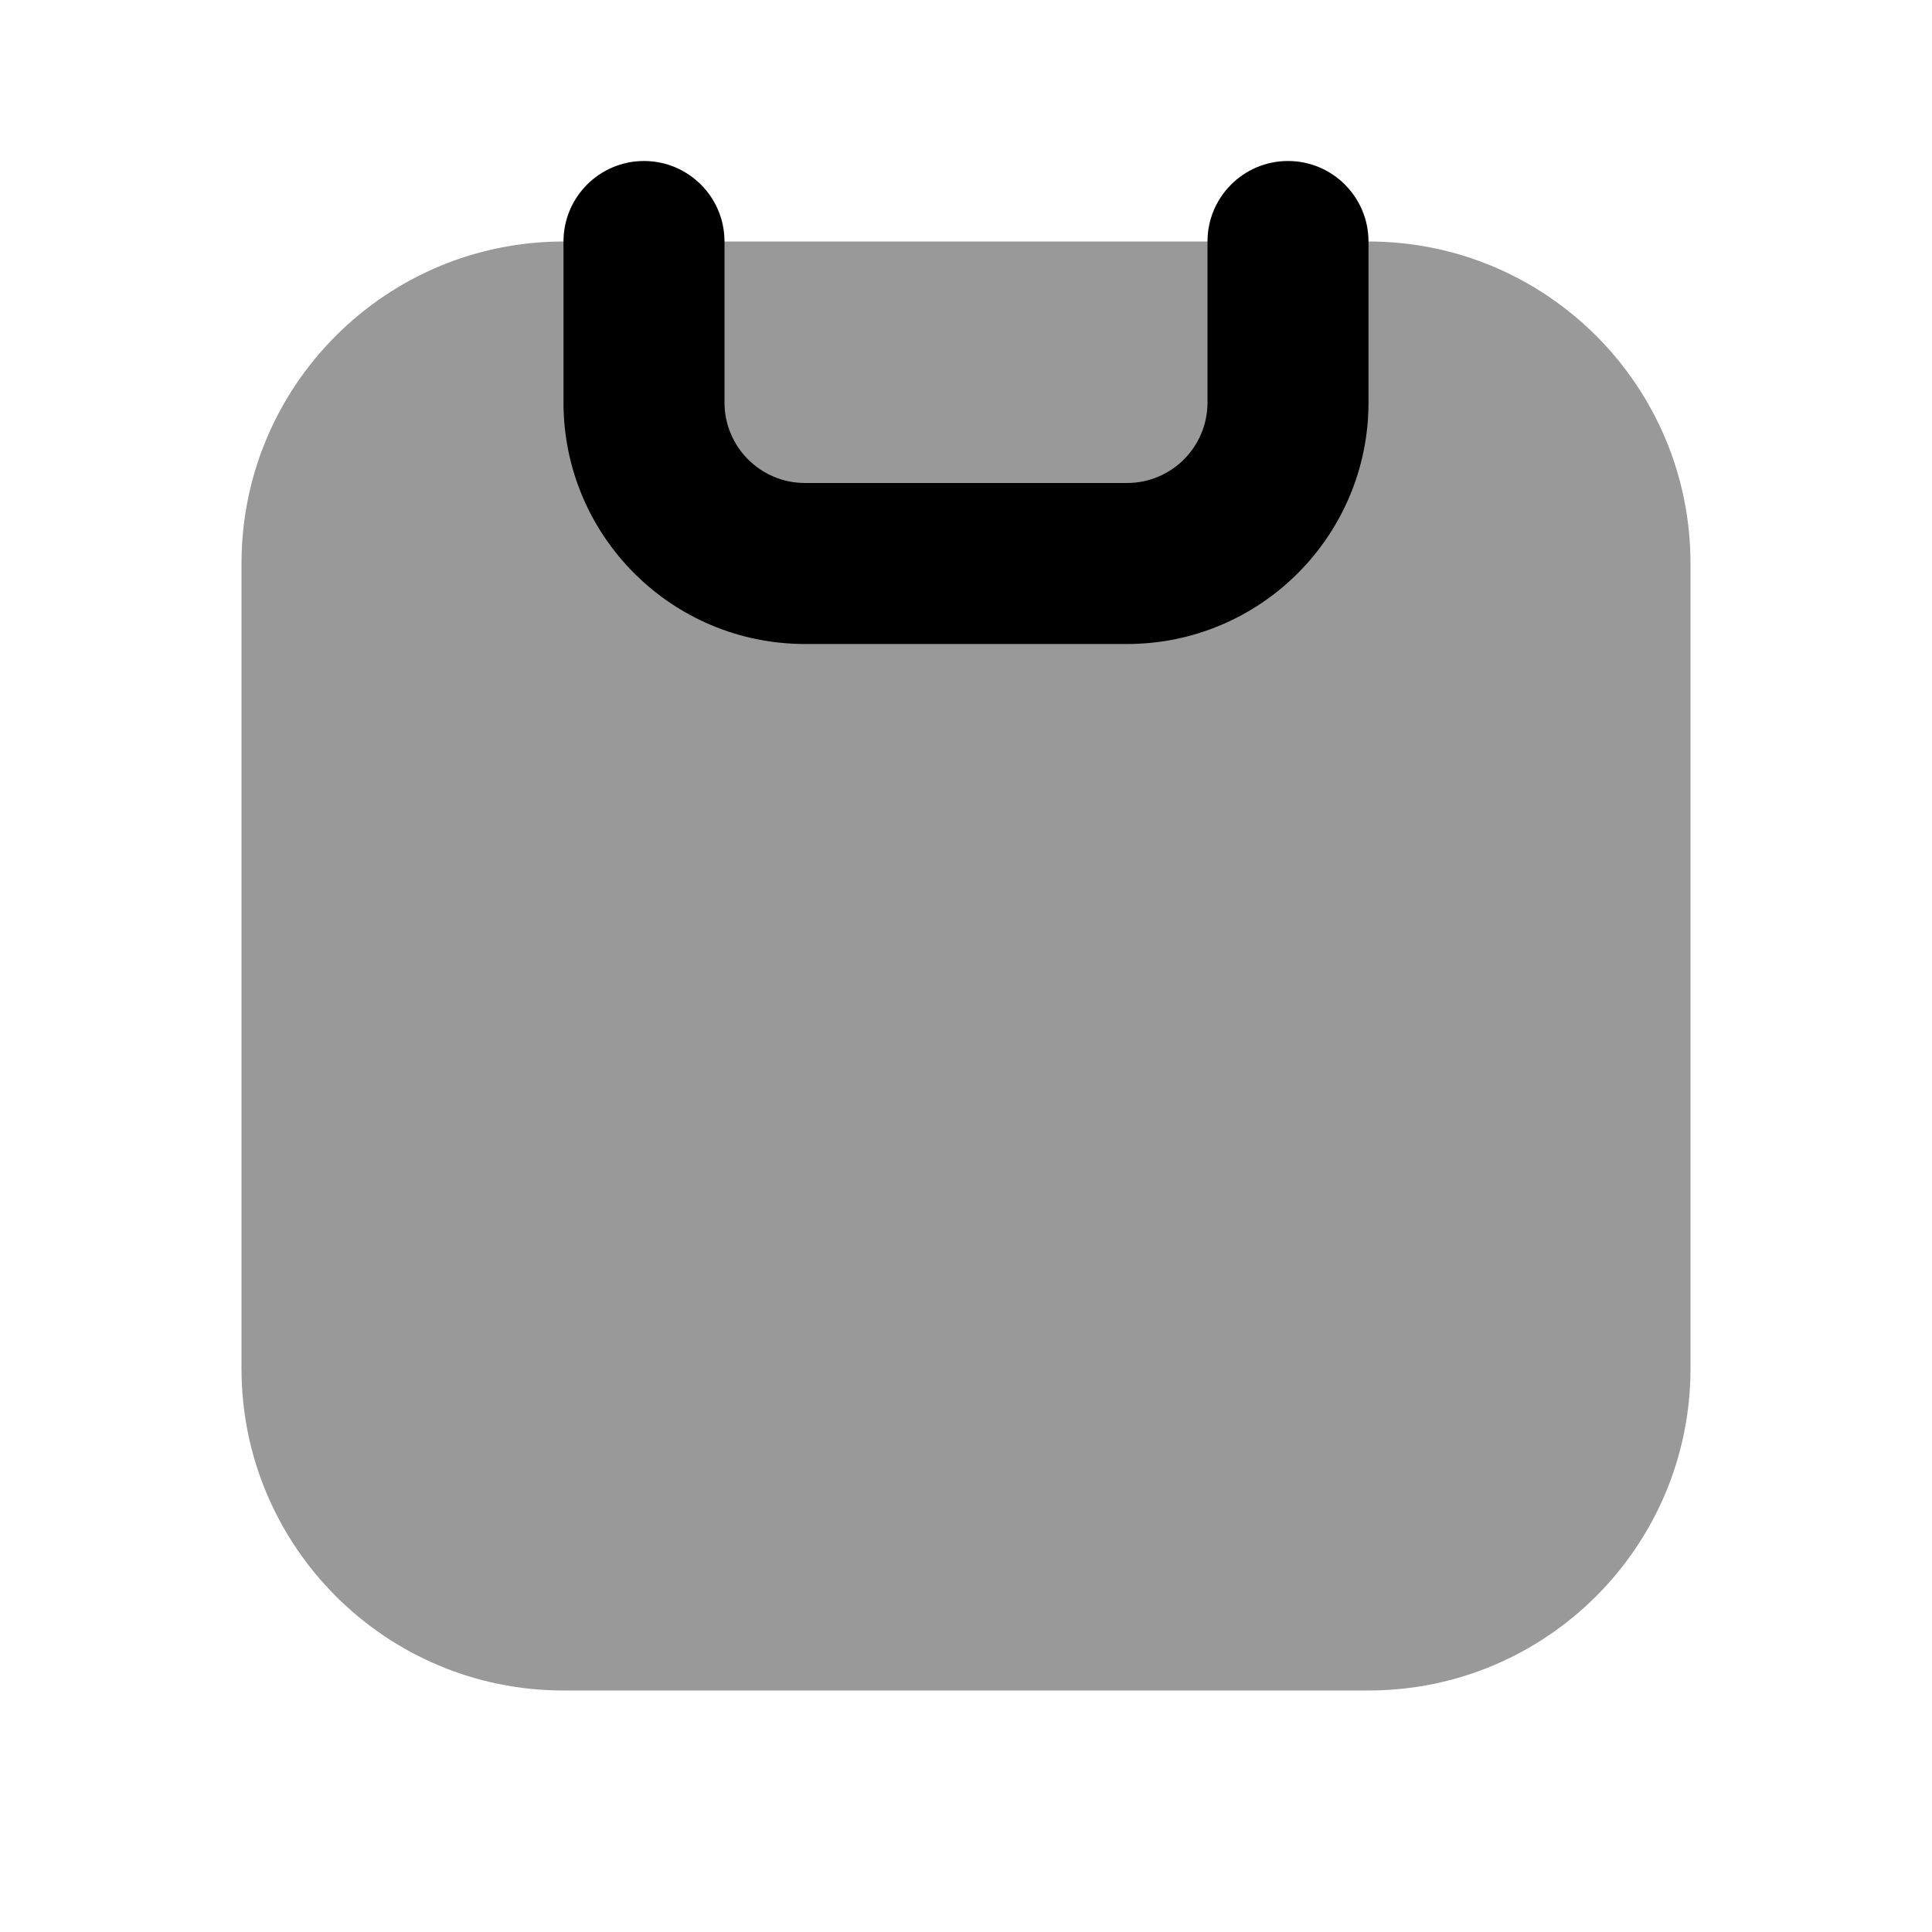 <svg width="24" height="24" viewBox="0 0 24 24" fill="none" xmlns="http://www.w3.org/2000/svg">
<path fill-rule="evenodd" clip-rule="evenodd" d="M3 7C3 4.791 4.791 3 7 3H17C19.209 3 21 4.791 21 7V17C21 19.209 19.209 21 17 21H7C4.791 21 3 19.209 3 17V7Z" fill="black" fill-opacity="0.4"/>
<path fill-rule="evenodd" clip-rule="evenodd" d="M8 2C8.552 2 9 2.448 9 3V5C9 5.552 9.448 6 10 6H14C14.552 6 15 5.552 15 5V3C15 2.448 15.448 2 16 2C16.552 2 17 2.448 17 3V5C17 6.657 15.657 8 14 8H10C8.343 8 7 6.657 7 5V3C7 2.448 7.448 2 8 2Z" fill="black"/>
</svg>
